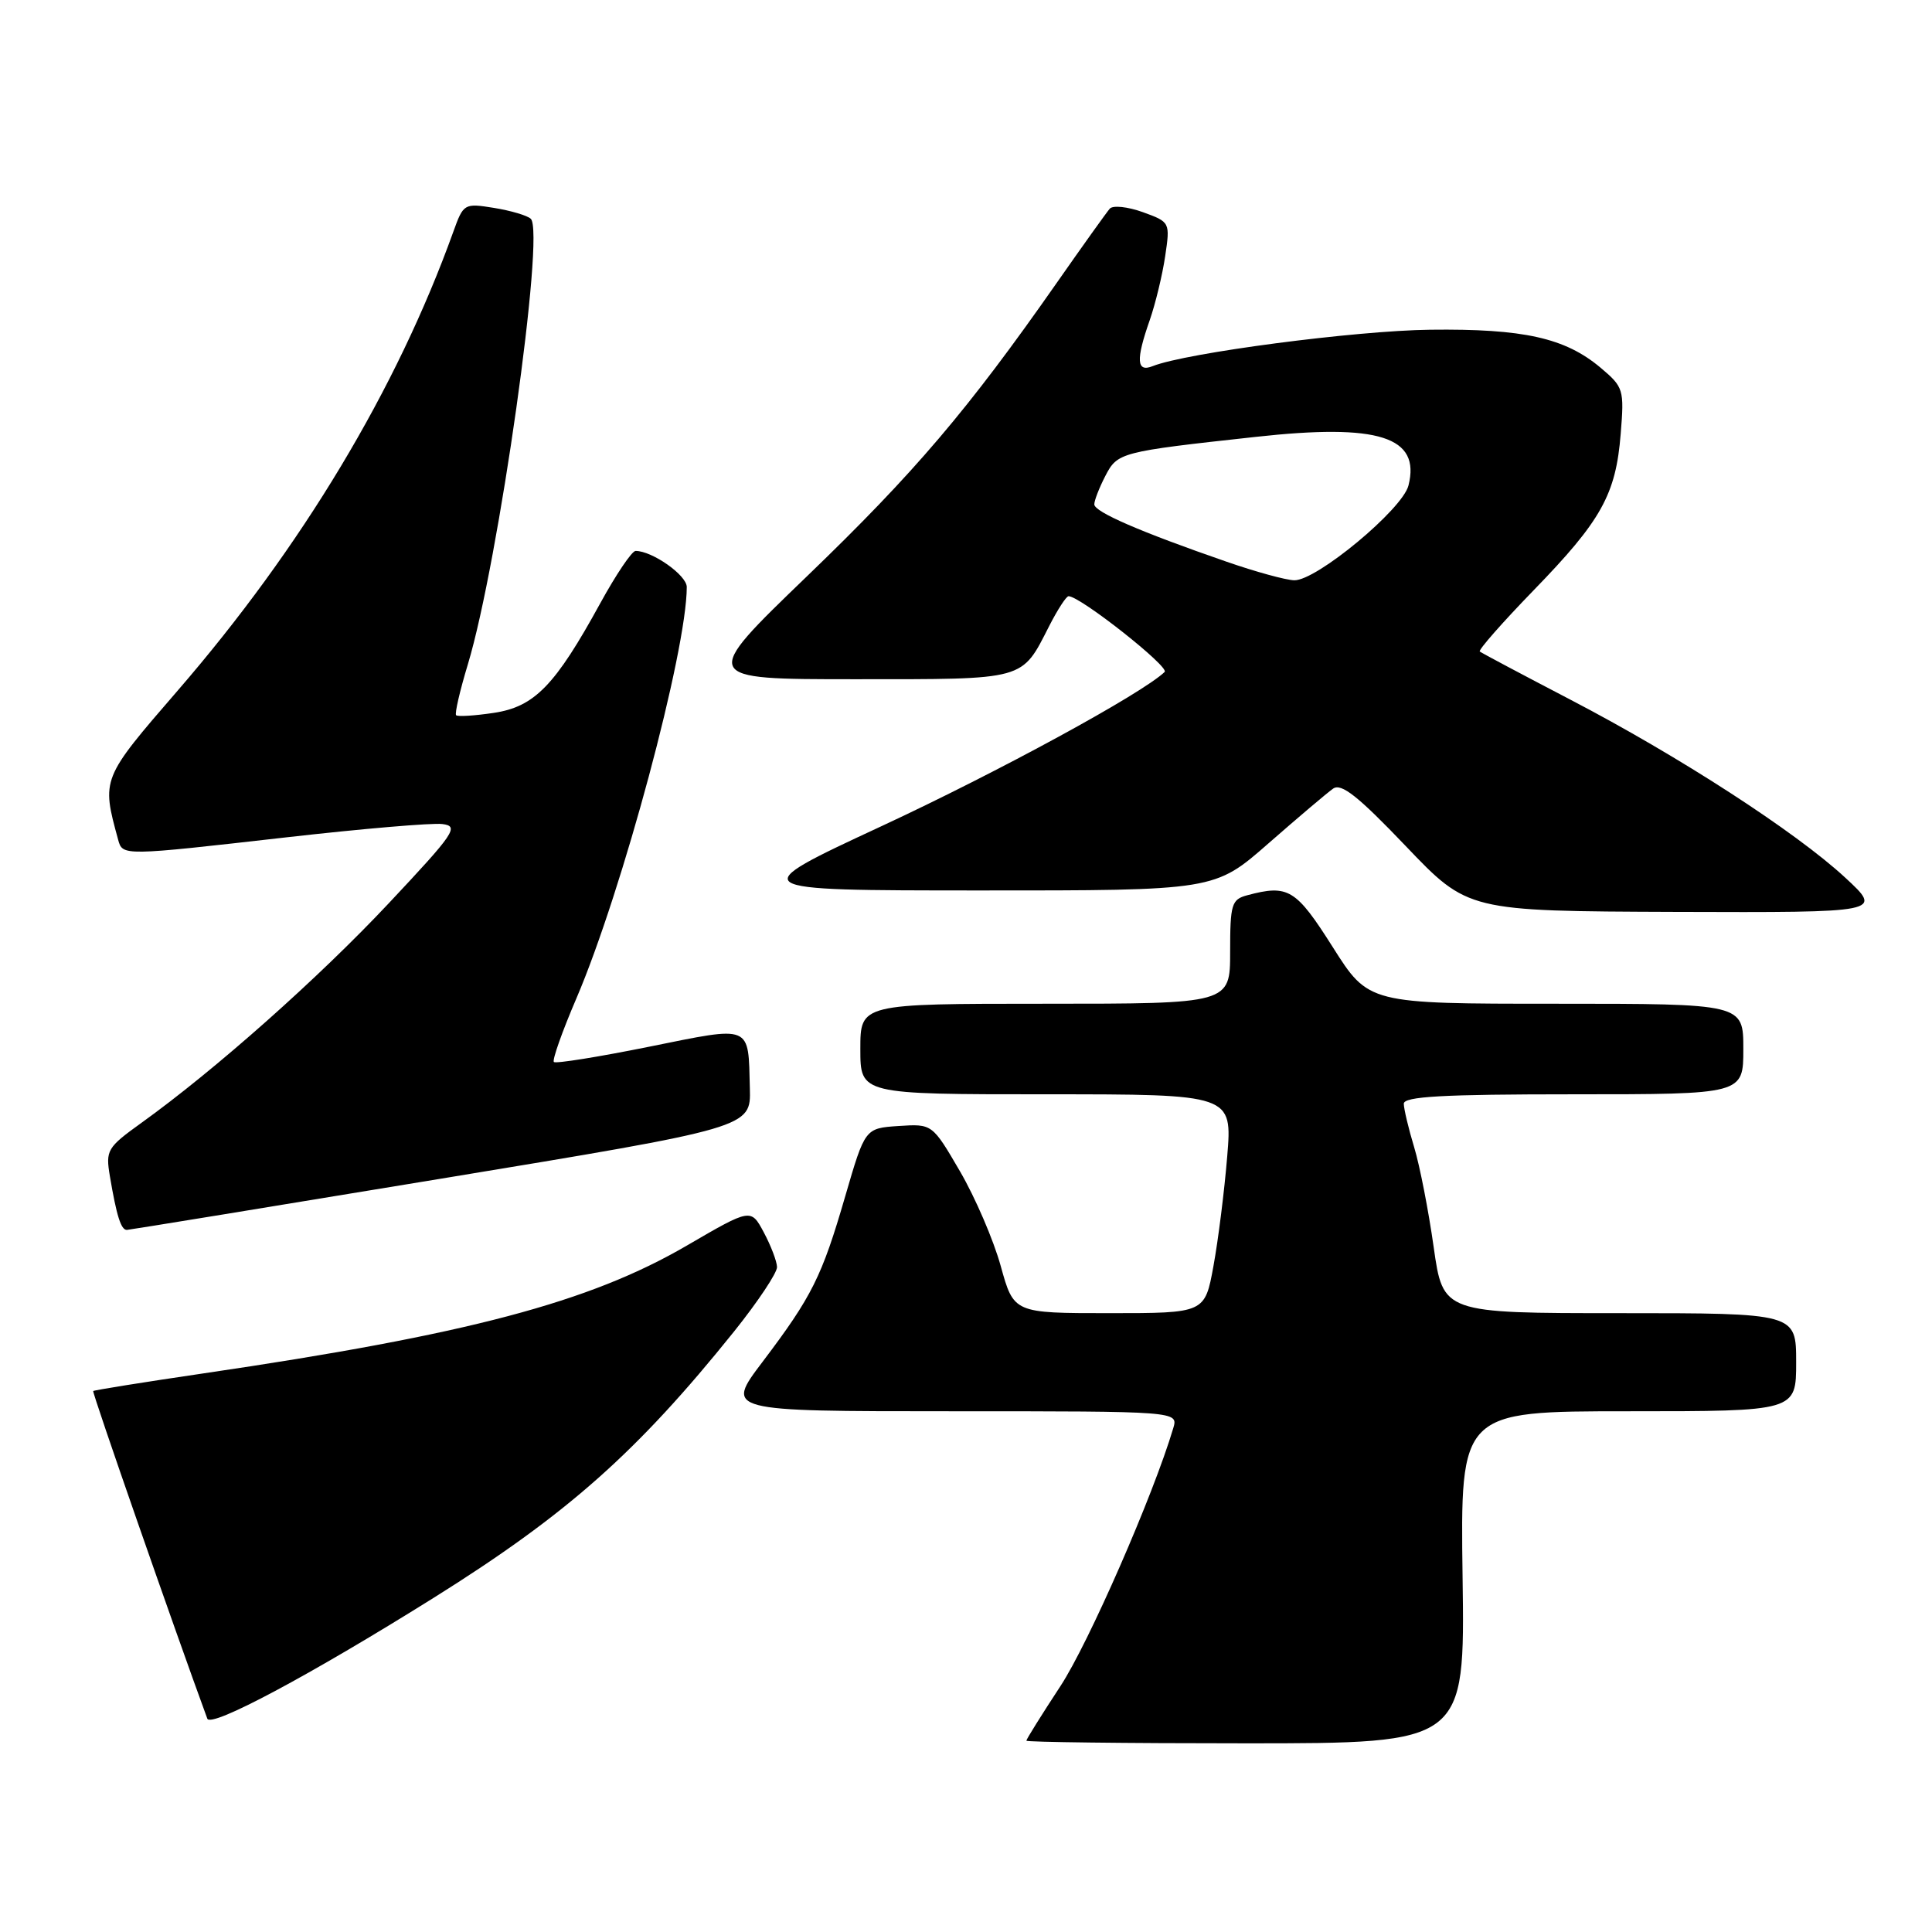 <?xml version="1.0" encoding="UTF-8" standalone="no"?>
<!DOCTYPE svg PUBLIC "-//W3C//DTD SVG 1.1//EN" "http://www.w3.org/Graphics/SVG/1.1/DTD/svg11.dtd" >
<svg xmlns="http://www.w3.org/2000/svg" xmlns:xlink="http://www.w3.org/1999/xlink" version="1.1" viewBox="0 0 256 256">
 <g >
 <path fill="currentColor"
d=" M 193.80 209.00 C 193.50 187.00 193.50 187.00 215.75 187.00 C 238.00 187.00 238.00 187.00 238.00 180.50 C 238.00 174.00 238.00 174.00 214.60 174.00 C 191.21 174.00 191.21 174.00 189.97 165.25 C 189.29 160.44 188.13 154.47 187.38 152.00 C 186.63 149.53 186.02 146.94 186.01 146.25 C 186.00 145.29 191.16 145.00 208.50 145.00 C 231.00 145.00 231.00 145.00 231.00 139.00 C 231.00 133.00 231.00 133.00 206.17 133.00 C 181.35 133.00 181.35 133.00 176.60 125.50 C 171.71 117.78 170.70 117.17 165.25 118.63 C 163.19 119.18 163.00 119.82 163.00 126.12 C 163.00 133.00 163.00 133.00 138.50 133.00 C 114.00 133.00 114.00 133.00 114.00 139.00 C 114.00 145.00 114.00 145.00 138.64 145.00 C 163.29 145.00 163.29 145.00 162.61 153.25 C 162.24 157.79 161.42 164.31 160.79 167.75 C 159.65 174.00 159.65 174.00 146.99 174.00 C 134.33 174.00 134.33 174.00 132.60 167.75 C 131.65 164.31 129.22 158.67 127.20 155.20 C 123.53 148.91 123.53 148.91 119.07 149.20 C 114.62 149.50 114.62 149.50 112.00 158.50 C 108.90 169.17 107.60 171.78 101.05 180.44 C 96.08 187.00 96.08 187.00 126.11 187.00 C 156.13 187.00 156.13 187.00 155.46 189.25 C 152.81 198.16 144.23 217.77 140.50 223.44 C 138.03 227.21 136.00 230.45 136.00 230.65 C 136.00 230.84 149.07 231.00 165.05 231.00 C 194.11 231.00 194.11 231.00 193.80 209.00 Z  M 57.43 211.74 C 75.17 200.64 84.42 192.43 97.30 176.39 C 100.43 172.48 102.98 168.65 102.96 167.89 C 102.94 167.13 102.15 165.06 101.21 163.30 C 99.50 160.10 99.50 160.10 91.00 165.05 C 78.11 172.56 61.94 176.84 27.03 181.97 C 19.08 183.14 12.47 184.20 12.35 184.32 C 12.18 184.49 23.10 215.83 27.47 227.73 C 27.93 228.99 41.03 222.00 57.43 211.74 Z  M 58.50 156.17 C 99.50 149.41 99.50 149.41 99.36 144.22 C 99.14 135.67 99.75 135.92 85.99 138.70 C 79.30 140.05 73.63 140.96 73.39 140.72 C 73.15 140.48 74.49 136.68 76.38 132.28 C 82.46 118.06 91.00 86.25 91.00 77.78 C 91.00 76.22 86.43 73.00 84.22 73.00 C 83.73 73.00 81.63 76.12 79.54 79.93 C 73.56 90.84 70.83 93.65 65.43 94.46 C 62.89 94.84 60.65 94.98 60.44 94.77 C 60.23 94.57 60.93 91.54 61.99 88.04 C 66.06 74.59 72.25 30.78 70.33 28.99 C 69.88 28.56 67.69 27.91 65.47 27.55 C 61.51 26.91 61.41 26.97 60.07 30.70 C 52.56 51.58 39.99 72.50 23.55 91.50 C 13.43 103.20 13.44 103.17 15.65 111.25 C 16.25 113.43 16.15 113.43 38.05 110.94 C 48.00 109.81 57.25 109.02 58.61 109.19 C 60.87 109.47 60.28 110.35 51.50 119.70 C 42.22 129.59 28.49 141.78 18.73 148.79 C 14.20 152.05 13.98 152.41 14.56 155.86 C 15.45 161.13 16.04 163.00 16.82 162.97 C 17.19 162.95 35.95 159.89 58.50 156.17 Z  M 244.50 116.29 C 237.94 110.22 222.45 100.19 208.05 92.69 C 201.70 89.38 196.31 86.52 196.08 86.33 C 195.85 86.15 199.05 82.51 203.18 78.25 C 212.19 68.98 214.11 65.53 214.75 57.49 C 215.23 51.60 215.13 51.29 212.08 48.72 C 207.38 44.77 201.87 43.54 189.50 43.69 C 179.57 43.81 157.15 46.76 152.75 48.51 C 150.59 49.38 150.48 47.73 152.36 42.38 C 153.10 40.24 154.02 36.46 154.39 33.96 C 155.06 29.45 155.04 29.42 151.43 28.11 C 149.43 27.39 147.46 27.18 147.05 27.65 C 146.64 28.12 143.47 32.55 140.01 37.50 C 128.22 54.36 121.20 62.61 106.98 76.31 C 92.77 90.00 92.77 90.00 113.31 90.00 C 136.13 90.00 135.31 90.22 139.05 82.90 C 140.15 80.75 141.29 79.00 141.59 79.00 C 143.13 79.00 155.01 88.38 154.32 89.04 C 151.29 91.93 132.33 102.25 116.85 109.45 C 98.50 117.98 98.50 117.98 129.72 117.99 C 160.95 118.00 160.95 118.00 168.08 111.75 C 172.01 108.31 175.86 105.05 176.64 104.50 C 177.72 103.73 179.94 105.48 186.27 112.11 C 194.50 120.73 194.50 120.73 222.00 120.83 C 249.50 120.92 249.50 120.92 244.50 116.29 Z  M 162.50 74.42 C 151.06 70.46 145.00 67.83 145.00 66.83 C 145.00 66.32 145.65 64.64 146.45 63.09 C 148.08 59.94 148.38 59.86 166.38 57.89 C 182.70 56.09 188.26 57.86 186.63 64.33 C 185.84 67.49 174.44 76.95 171.50 76.89 C 170.40 76.87 166.35 75.76 162.50 74.42 Z "/>
</g>
</svg>